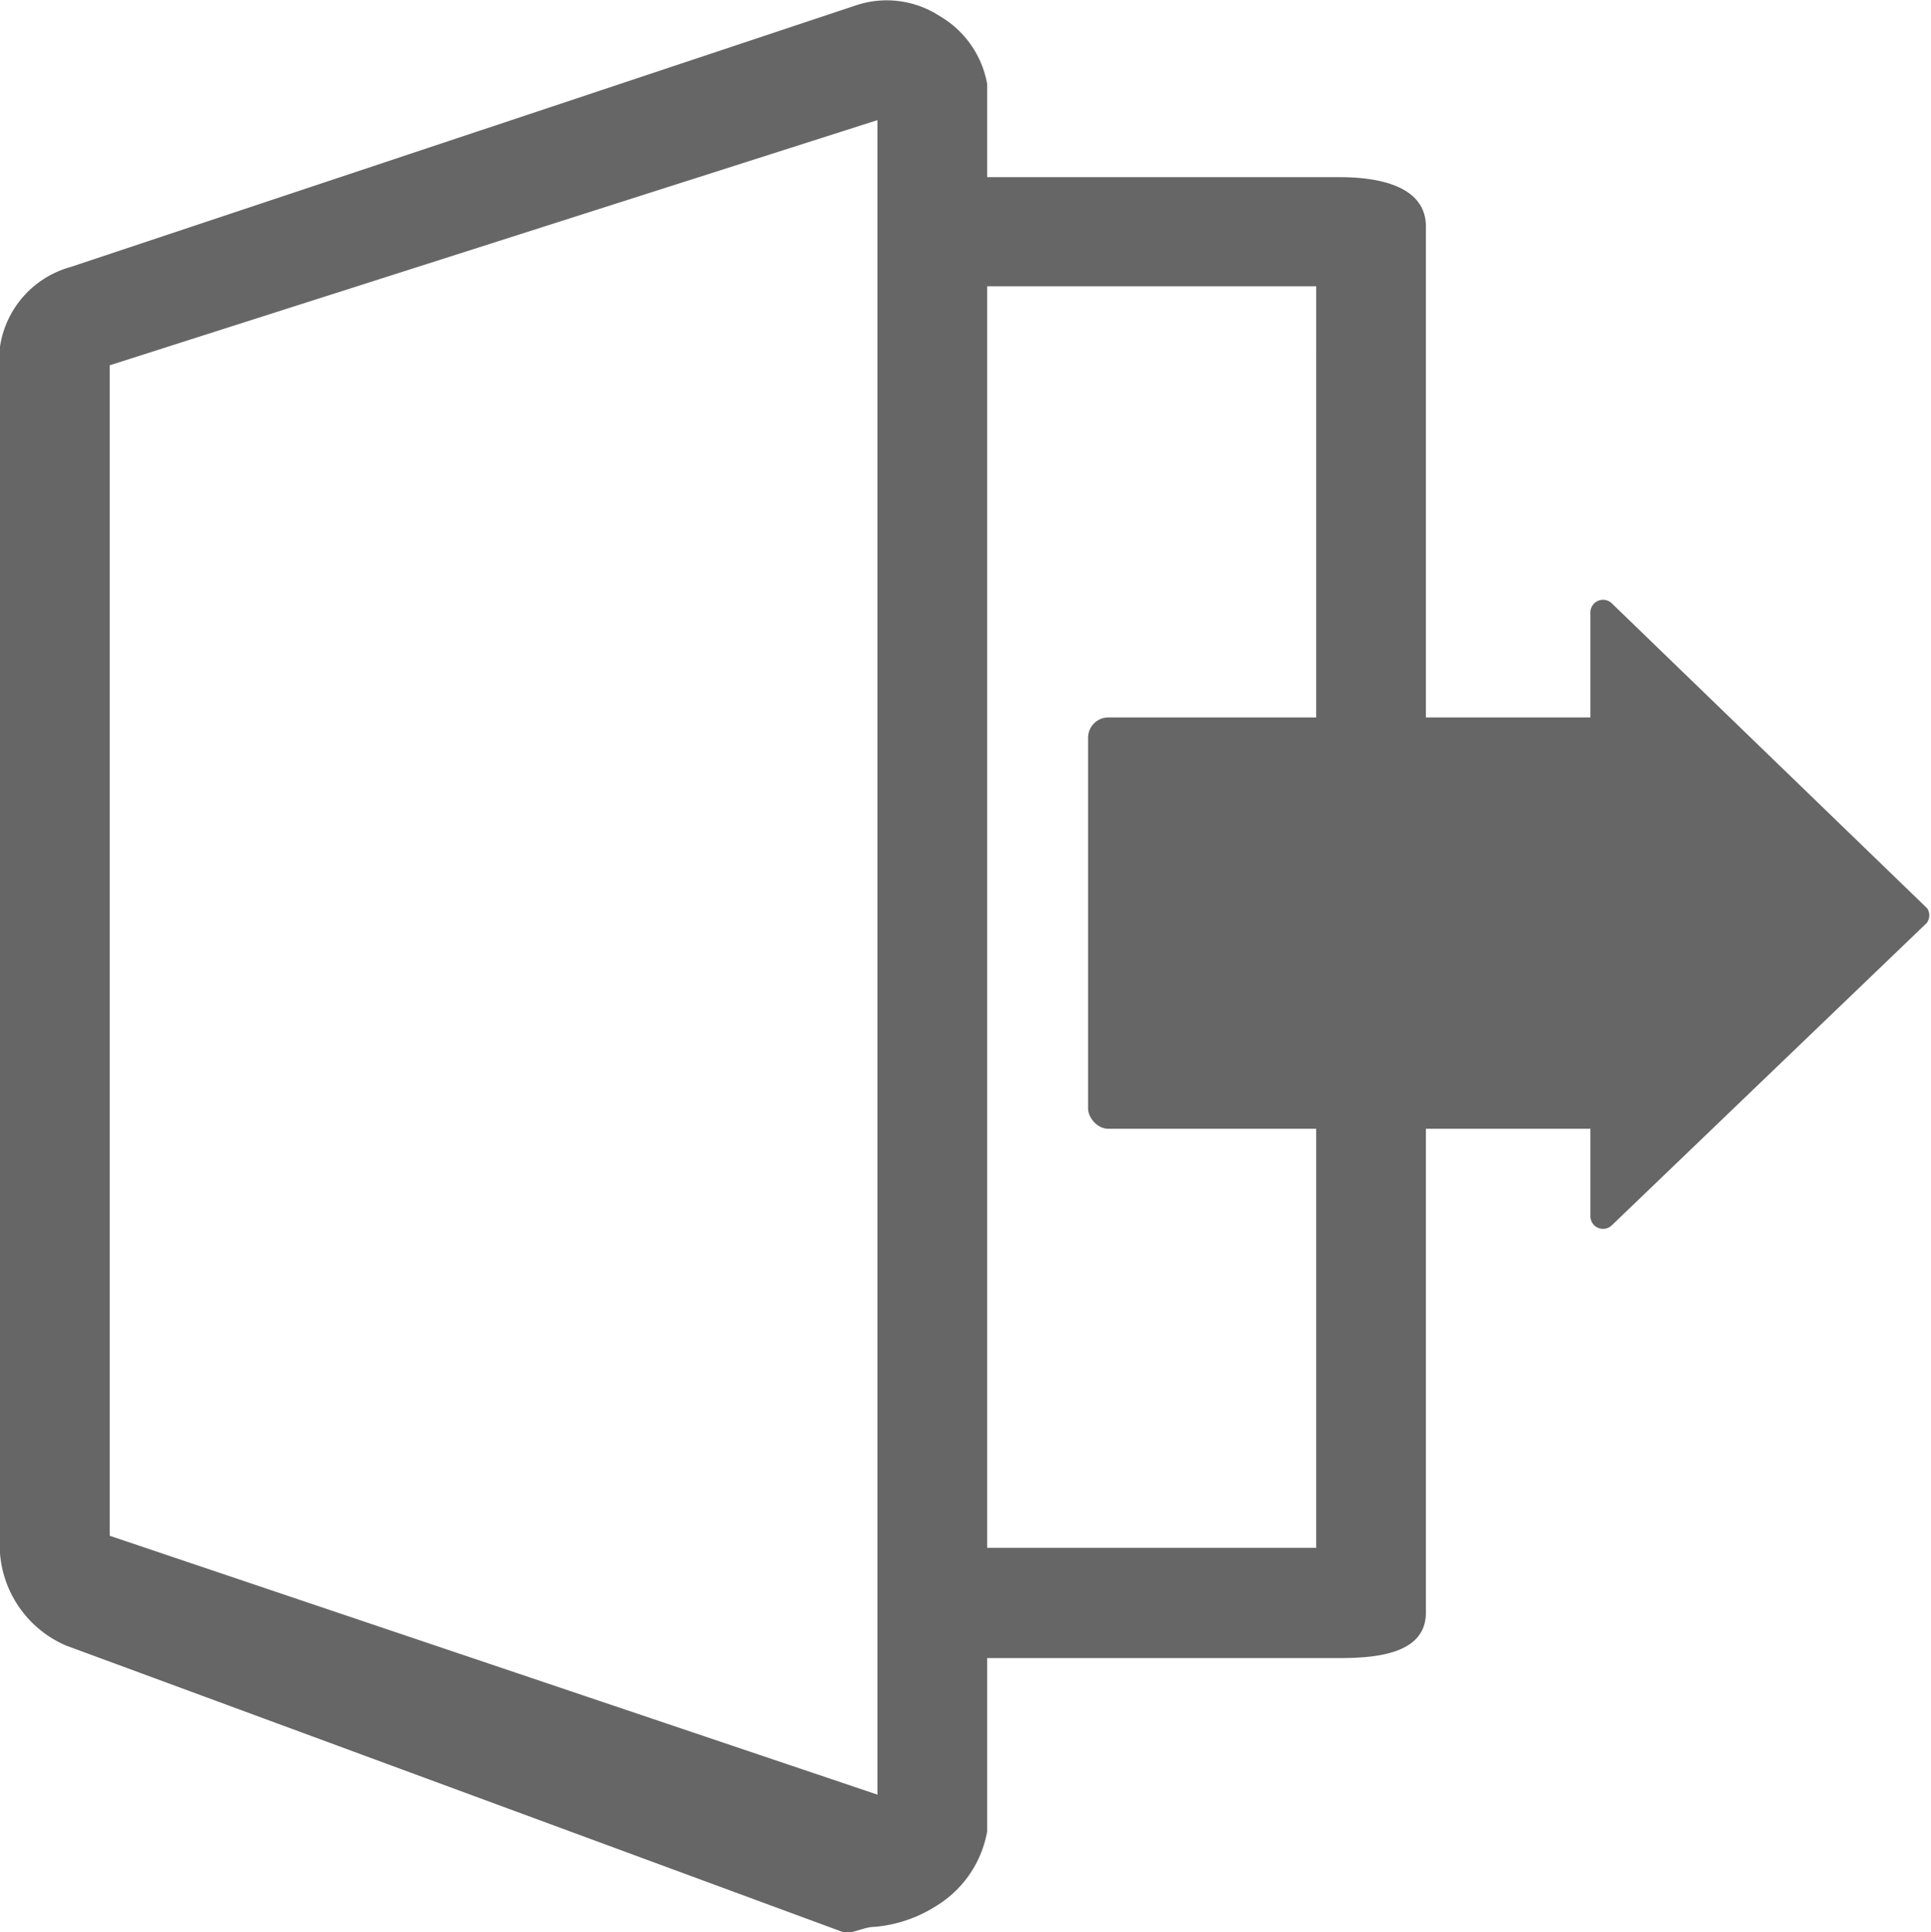 <svg xmlns="http://www.w3.org/2000/svg" viewBox="0 0 35.21 35.23"><defs><style>.cls-1{fill:#666;}</style></defs><title>資產 1</title><g id="圖層_2" data-name="圖層 2"><g id="圖層_1-2" data-name="圖層 1"><path class="cls-1" d="M24.43,3.23H18V1.53A1.8,1.8,0,0,0,17.13.29a1.77,1.77,0,0,0-1.5-.2L1.28,4.87A1.78,1.78,0,0,0,0,6.32v22A2,2,0,0,0,1.2,30l14.21,5.24h0c.17,0,.36-.11.54-.11a2.48,2.48,0,0,0,1.12-.38A2,2,0,0,0,18,33.39V30.23h6.43c.73,0,1.57-.1,1.57-.83V4.13C26,3.4,25.16,3.23,24.43,3.23ZM16,32.72,2,28V6.66L16,2.19V32.72Zm8-4.5H18v-23h6Z"/><rect class="cls-1" x="19.84" y="13.08" width="10.47" height="7.5" rx="0.37" ry="0.37"/><path class="cls-1" d="M35.14,16.56,29.39,11a.23.23,0,0,0-.39.17v11a.23.23,0,0,0,.39.17l5.74-5.51A.23.23,0,0,0,35.14,16.56Z"/></g></g></svg>